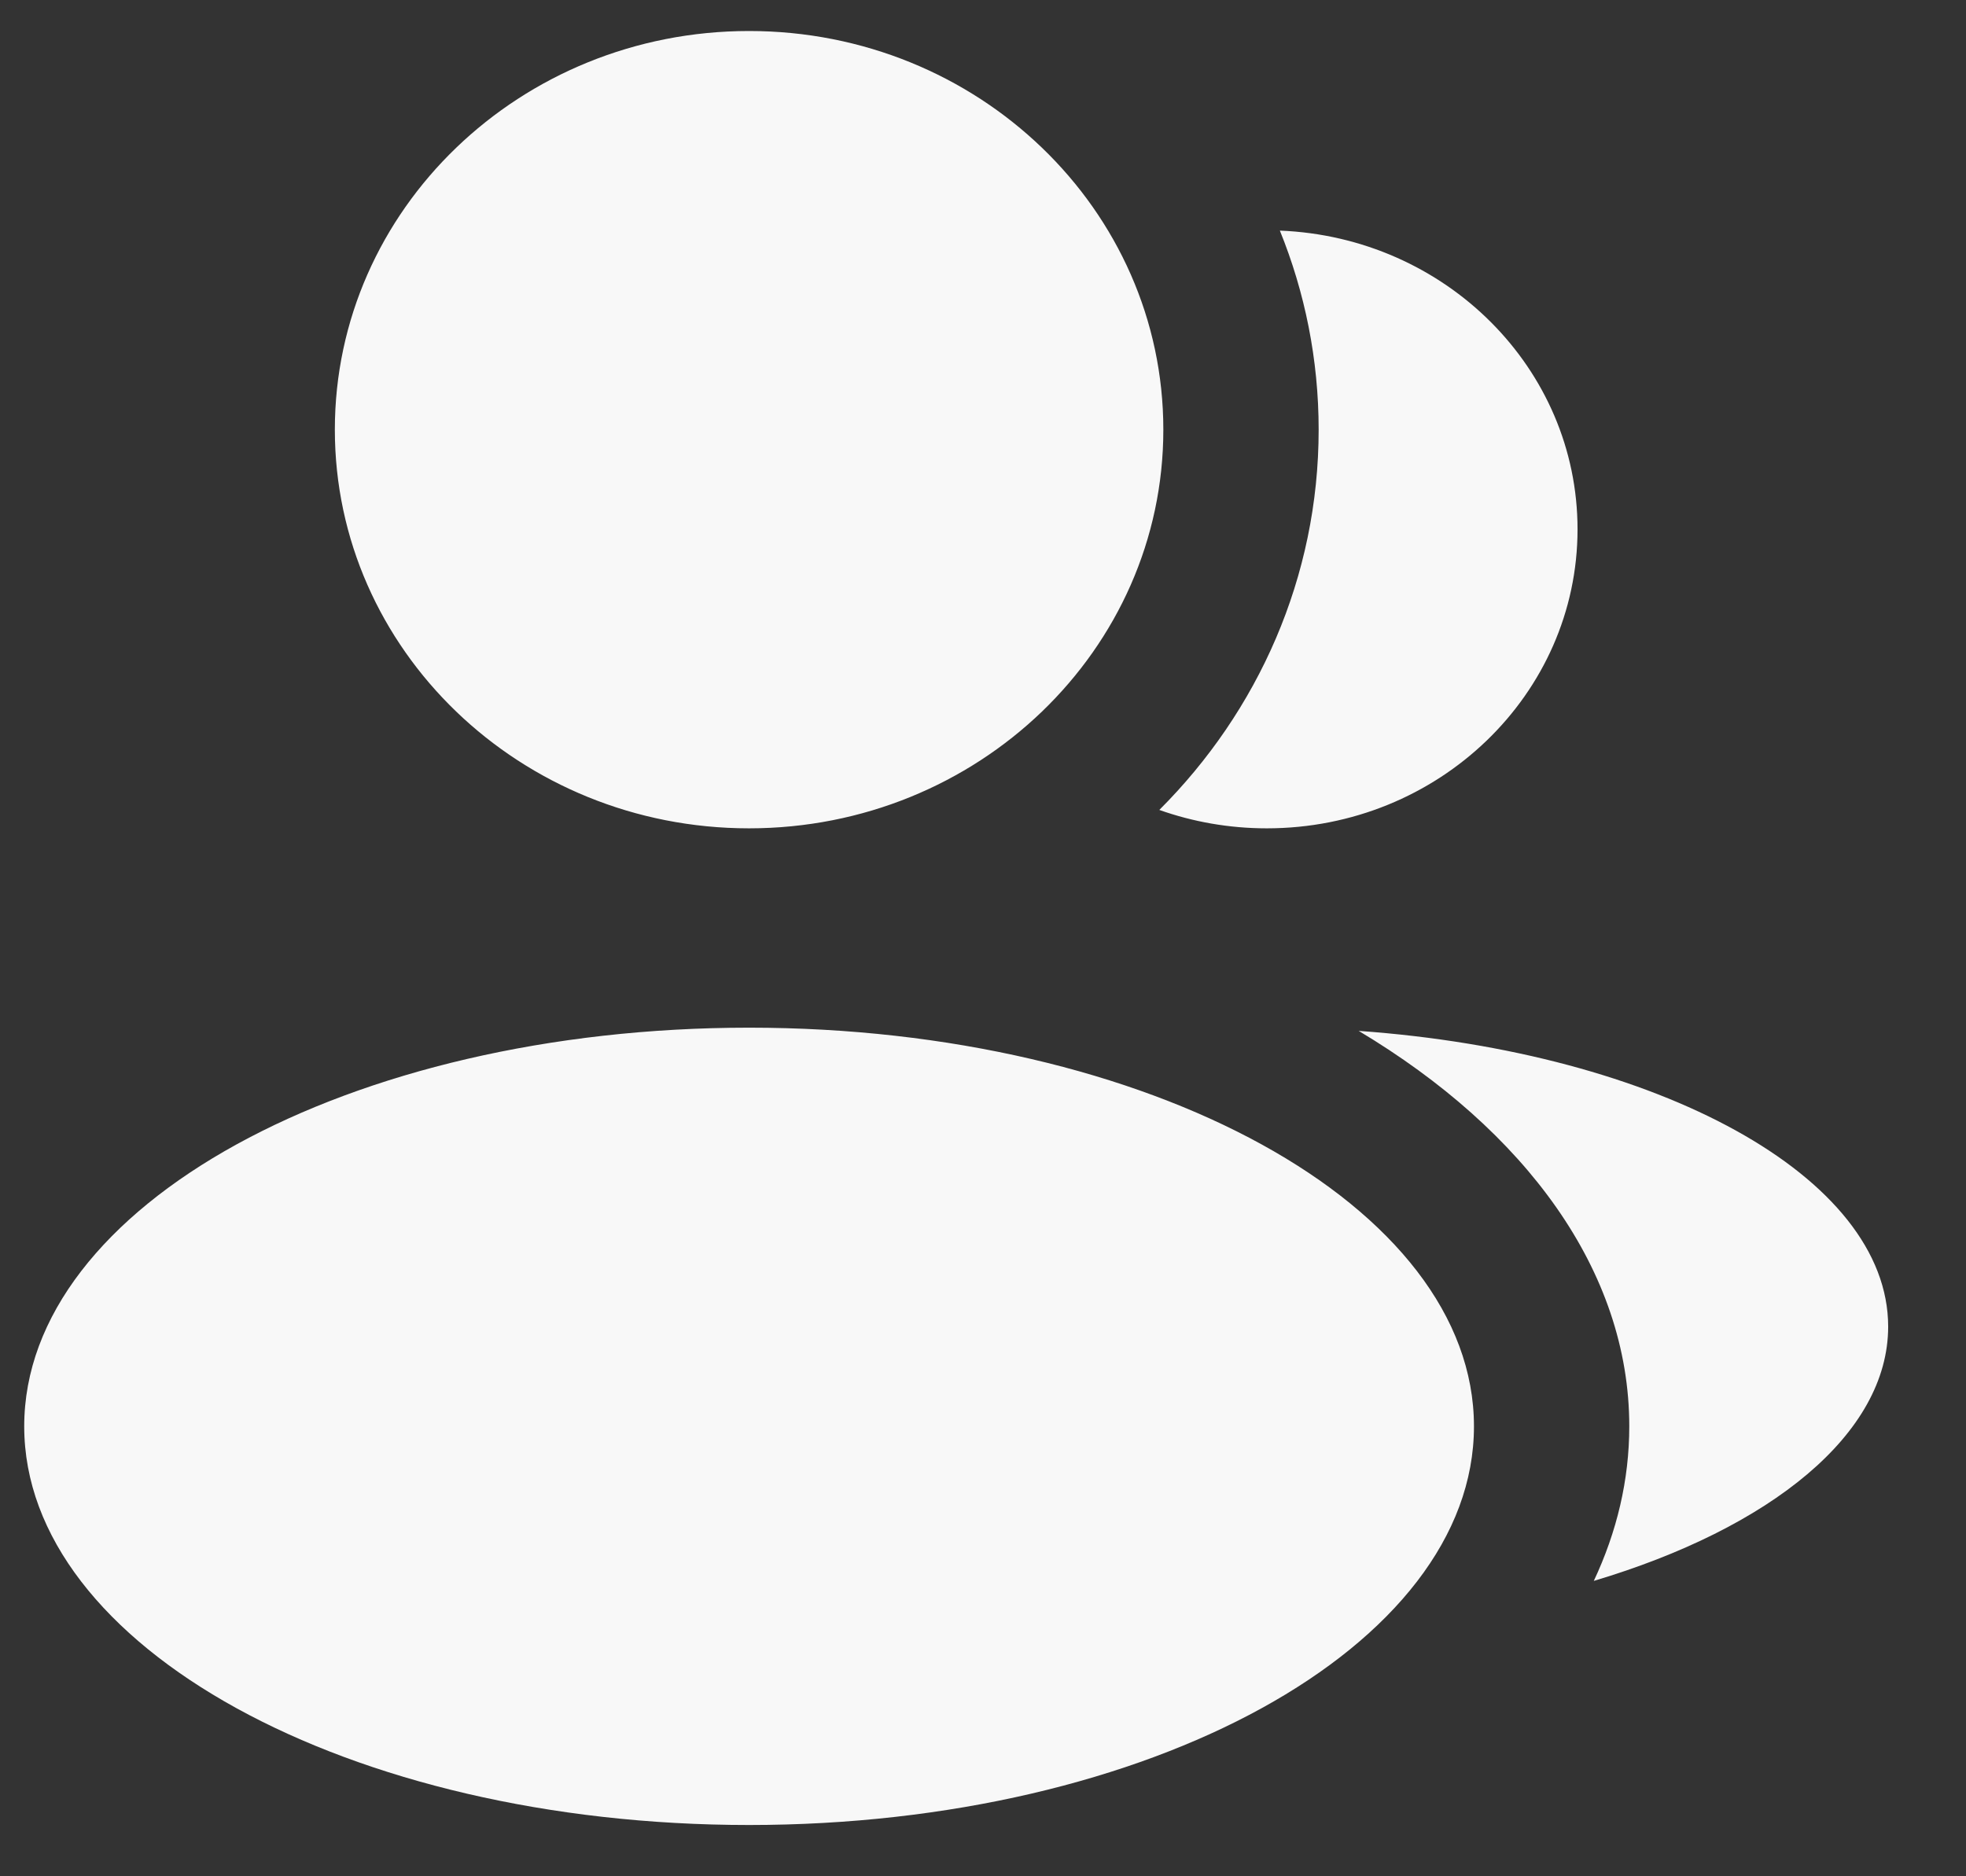 <svg width="22" height="21" viewBox="0 0 22 21" fill="none" xmlns="http://www.w3.org/2000/svg">
<rect x="0" y="0" width="22" height="21" fill="#333333" stroke="none"/>
<path fill-rule="evenodd" clip-rule="evenodd" d="M8.382 9.271C10.942 9.271 13.018 7.273 13.018 4.809C13.018 2.344 10.942 0.347 8.382 0.347C5.823 0.347 3.747 2.344 3.747 4.809C3.747 7.273 5.823 9.271 8.382 9.271ZM8.382 20.426C12.862 20.426 16.494 18.428 16.494 15.964C16.494 13.499 12.862 11.502 8.382 11.502C3.903 11.502 0.271 13.499 0.271 15.964C0.271 18.428 3.903 20.426 8.382 20.426ZM12.973 9.065C14.077 7.962 14.756 6.462 14.756 4.809C14.756 4.023 14.602 3.271 14.322 2.581C16.175 2.654 17.653 4.123 17.653 5.924C17.653 7.772 16.096 9.271 14.176 9.271C13.753 9.271 13.348 9.198 12.973 9.065ZM18.232 15.963C18.232 16.565 18.093 17.145 17.835 17.694C19.812 17.104 21.129 16.05 21.129 14.848C21.129 13.168 18.556 11.777 15.204 11.538C17.07 12.654 18.232 14.224 18.232 15.963Z" fill="#F8F8F8"/>
</svg>

